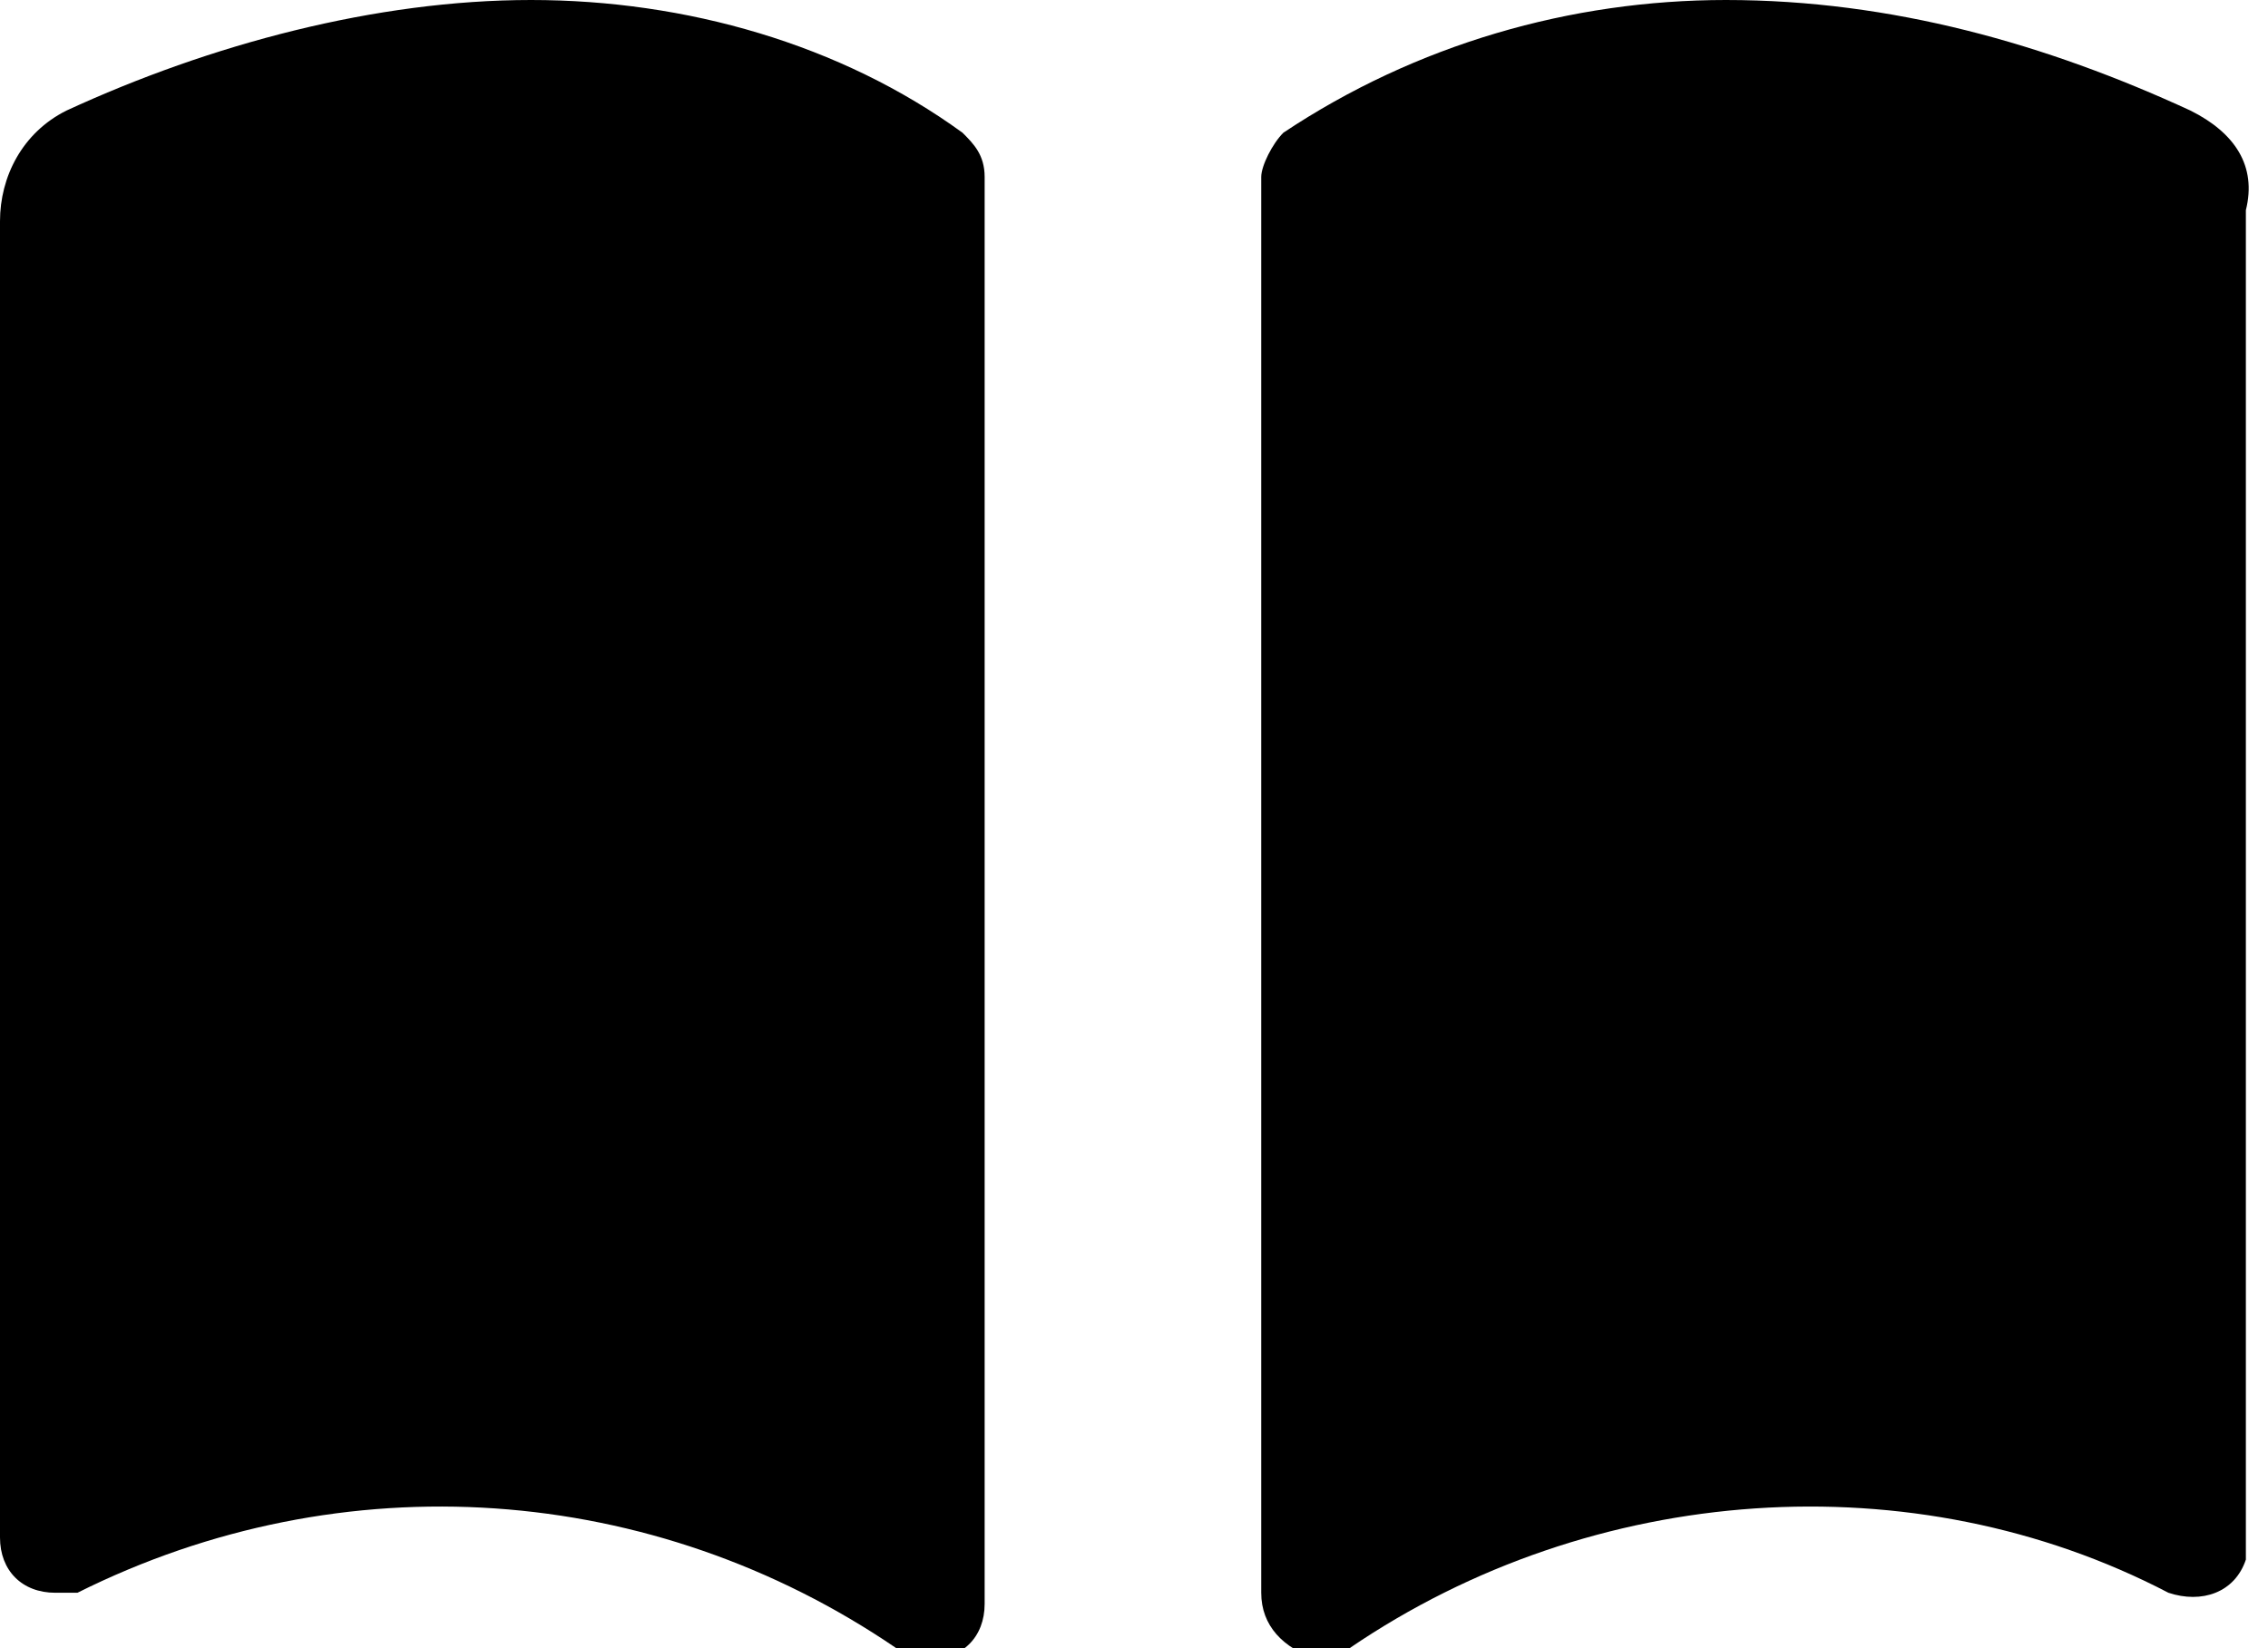 <?xml version="1.0" encoding="utf-8"?>
<!-- Generator: Adobe Illustrator 27.2.0, SVG Export Plug-In . SVG Version: 6.00 Build 0)  -->
<svg version="1.0" id="Layer_1" xmlns="http://www.w3.org/2000/svg" xmlns:xlink="http://www.w3.org/1999/xlink" x="0px" y="0px"
	 viewBox="0 0 20.5 14.9" style="enable-background:new 0 0 20.5 14.9;" xml:space="preserve">
<g>
	<path d="M19.8,1c-1.3-0.6-2.7-1-4.2-1c-1.4,0-2.8,0.4-4,1.2c-0.1,0.1-0.2,0.3-0.2,0.4v12.8c0,0.3,0.2,0.5,0.5,0.6
		c0.1,0,0.2,0,0.3-0.1c2.2-1.5,5.1-1.7,7.4-0.5c0.3,0.1,0.6,0,0.7-0.3c0-0.1,0-0.1,0-0.2V1.9C20.4,1.5,20.2,1.2,19.8,1z"/>
	<path d="M4.8,0C3.4,0,1.9,0.4,0.6,1C0.2,1.2,0,1.6,0,2v11.9c0,0.3,0.2,0.5,0.5,0.5c0.1,0,0.2,0,0.2,0c2.4-1.2,5.2-1,7.4,0.5
		c0.1,0.1,0.2,0.1,0.3,0.1c0.3,0,0.5-0.2,0.5-0.5V1.6c0-0.2-0.1-0.3-0.2-0.4C7.6,0.4,6.2,0,4.8,0z"/>
</g>
</svg>
